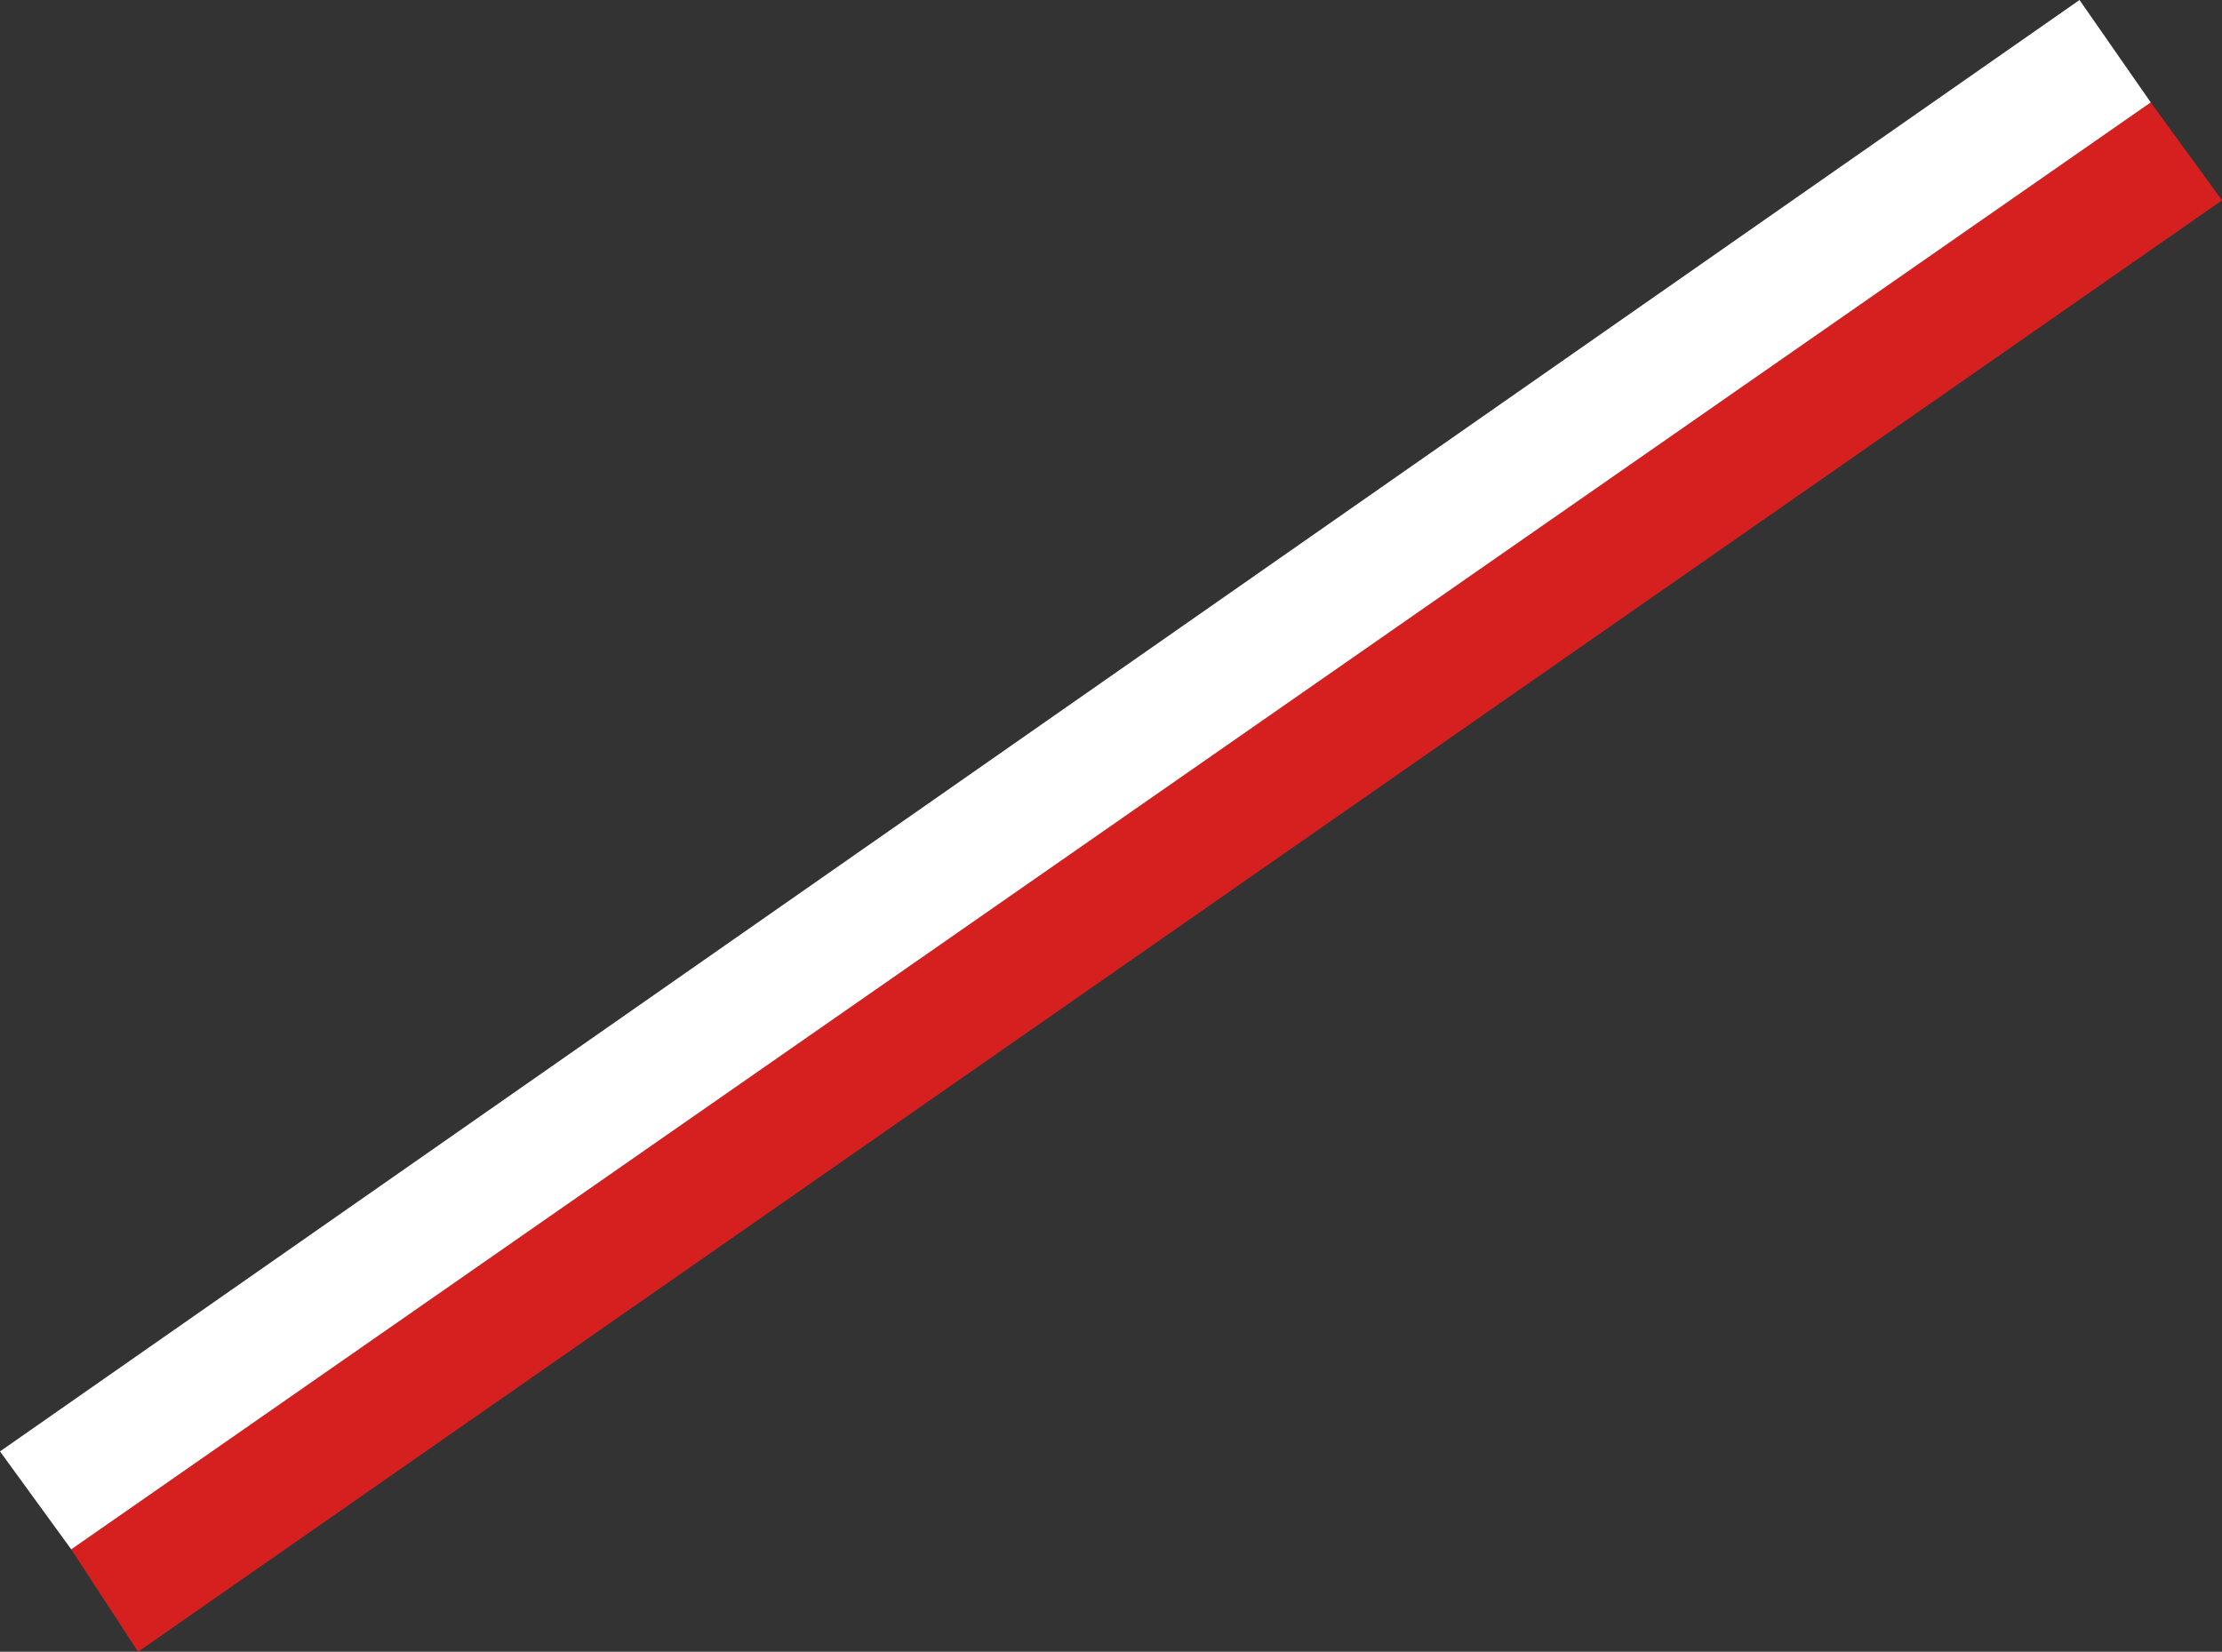 <?xml version="1.0" encoding="UTF-8" standalone="no"?>
<svg xmlns:xlink="http://www.w3.org/1999/xlink" height="18.55px" width="24.95px" xmlns="http://www.w3.org/2000/svg">
  <rect width="100%" height="100%" fill="#333333" stroke="none"/>
  <g transform="matrix(1.0, 0.0, 0.0, 1.0, 0.0, 0.0)">
    <path d="M24.95 2.25 L1.55 18.55 0.8 17.4 24.15 1.15 24.95 2.25" fill="#d62020" fill-rule="evenodd" stroke="none"/>
    <path d="M24.15 1.15 L0.8 17.4 0.0 16.3 23.35 0.0 24.15 1.15" fill="#ffffff" fill-rule="evenodd" stroke="none"/>
  </g>
</svg>

